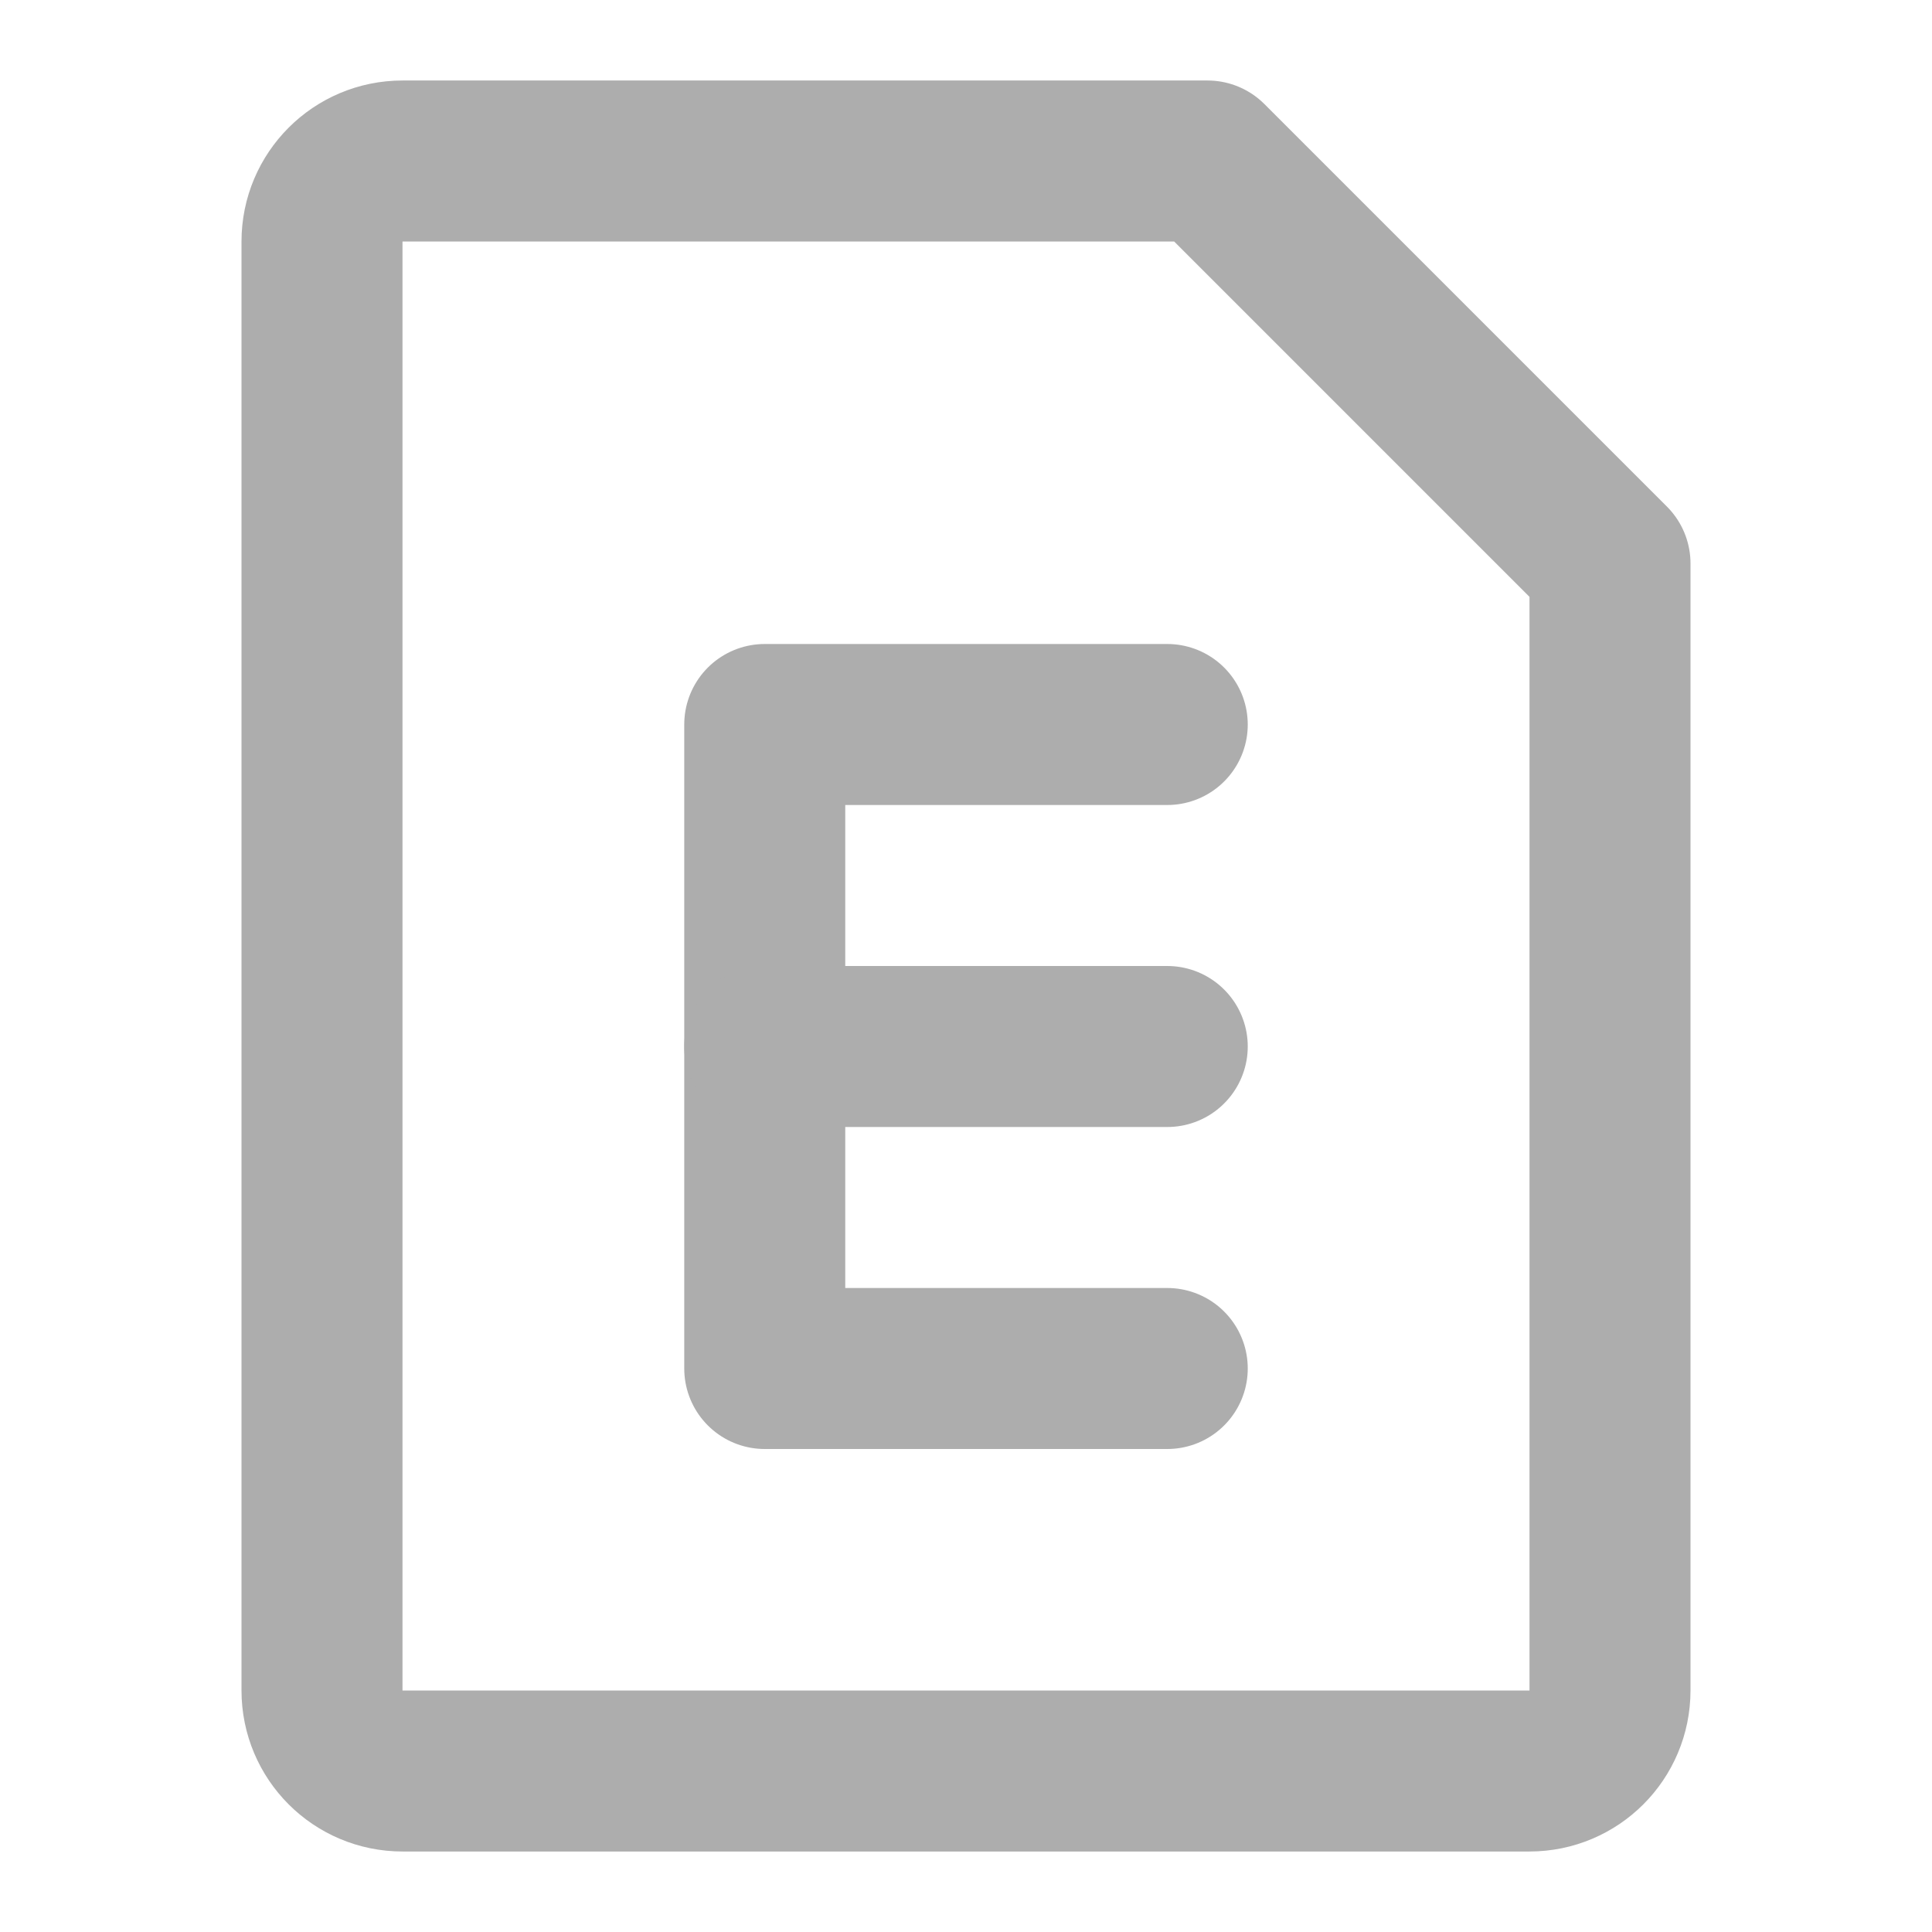 <?xml version="1.0" encoding="UTF-8"?>
<svg width="28" height="28" viewBox="0 0 48 48" fill="none" xmlns="http://www.w3.org/2000/svg">
    <path d="M10 4H30L40 14V42C40 43.105 39.105 44 38 44H10C8.895 44 8 43.105 8 42V6C8 4.895 8.895 4 10 4Z"
          fill="none" stroke="#adadad" stroke-width="4" stroke-linejoin="round"/>
    <path d="M29 18H19V34H29" stroke="#adadad" stroke-width="4" stroke-linecap="round" stroke-linejoin="round"/>
    <path d="M29 26H19" stroke="#adadad" stroke-width="4" stroke-linecap="round" stroke-linejoin="round"/>
</svg>